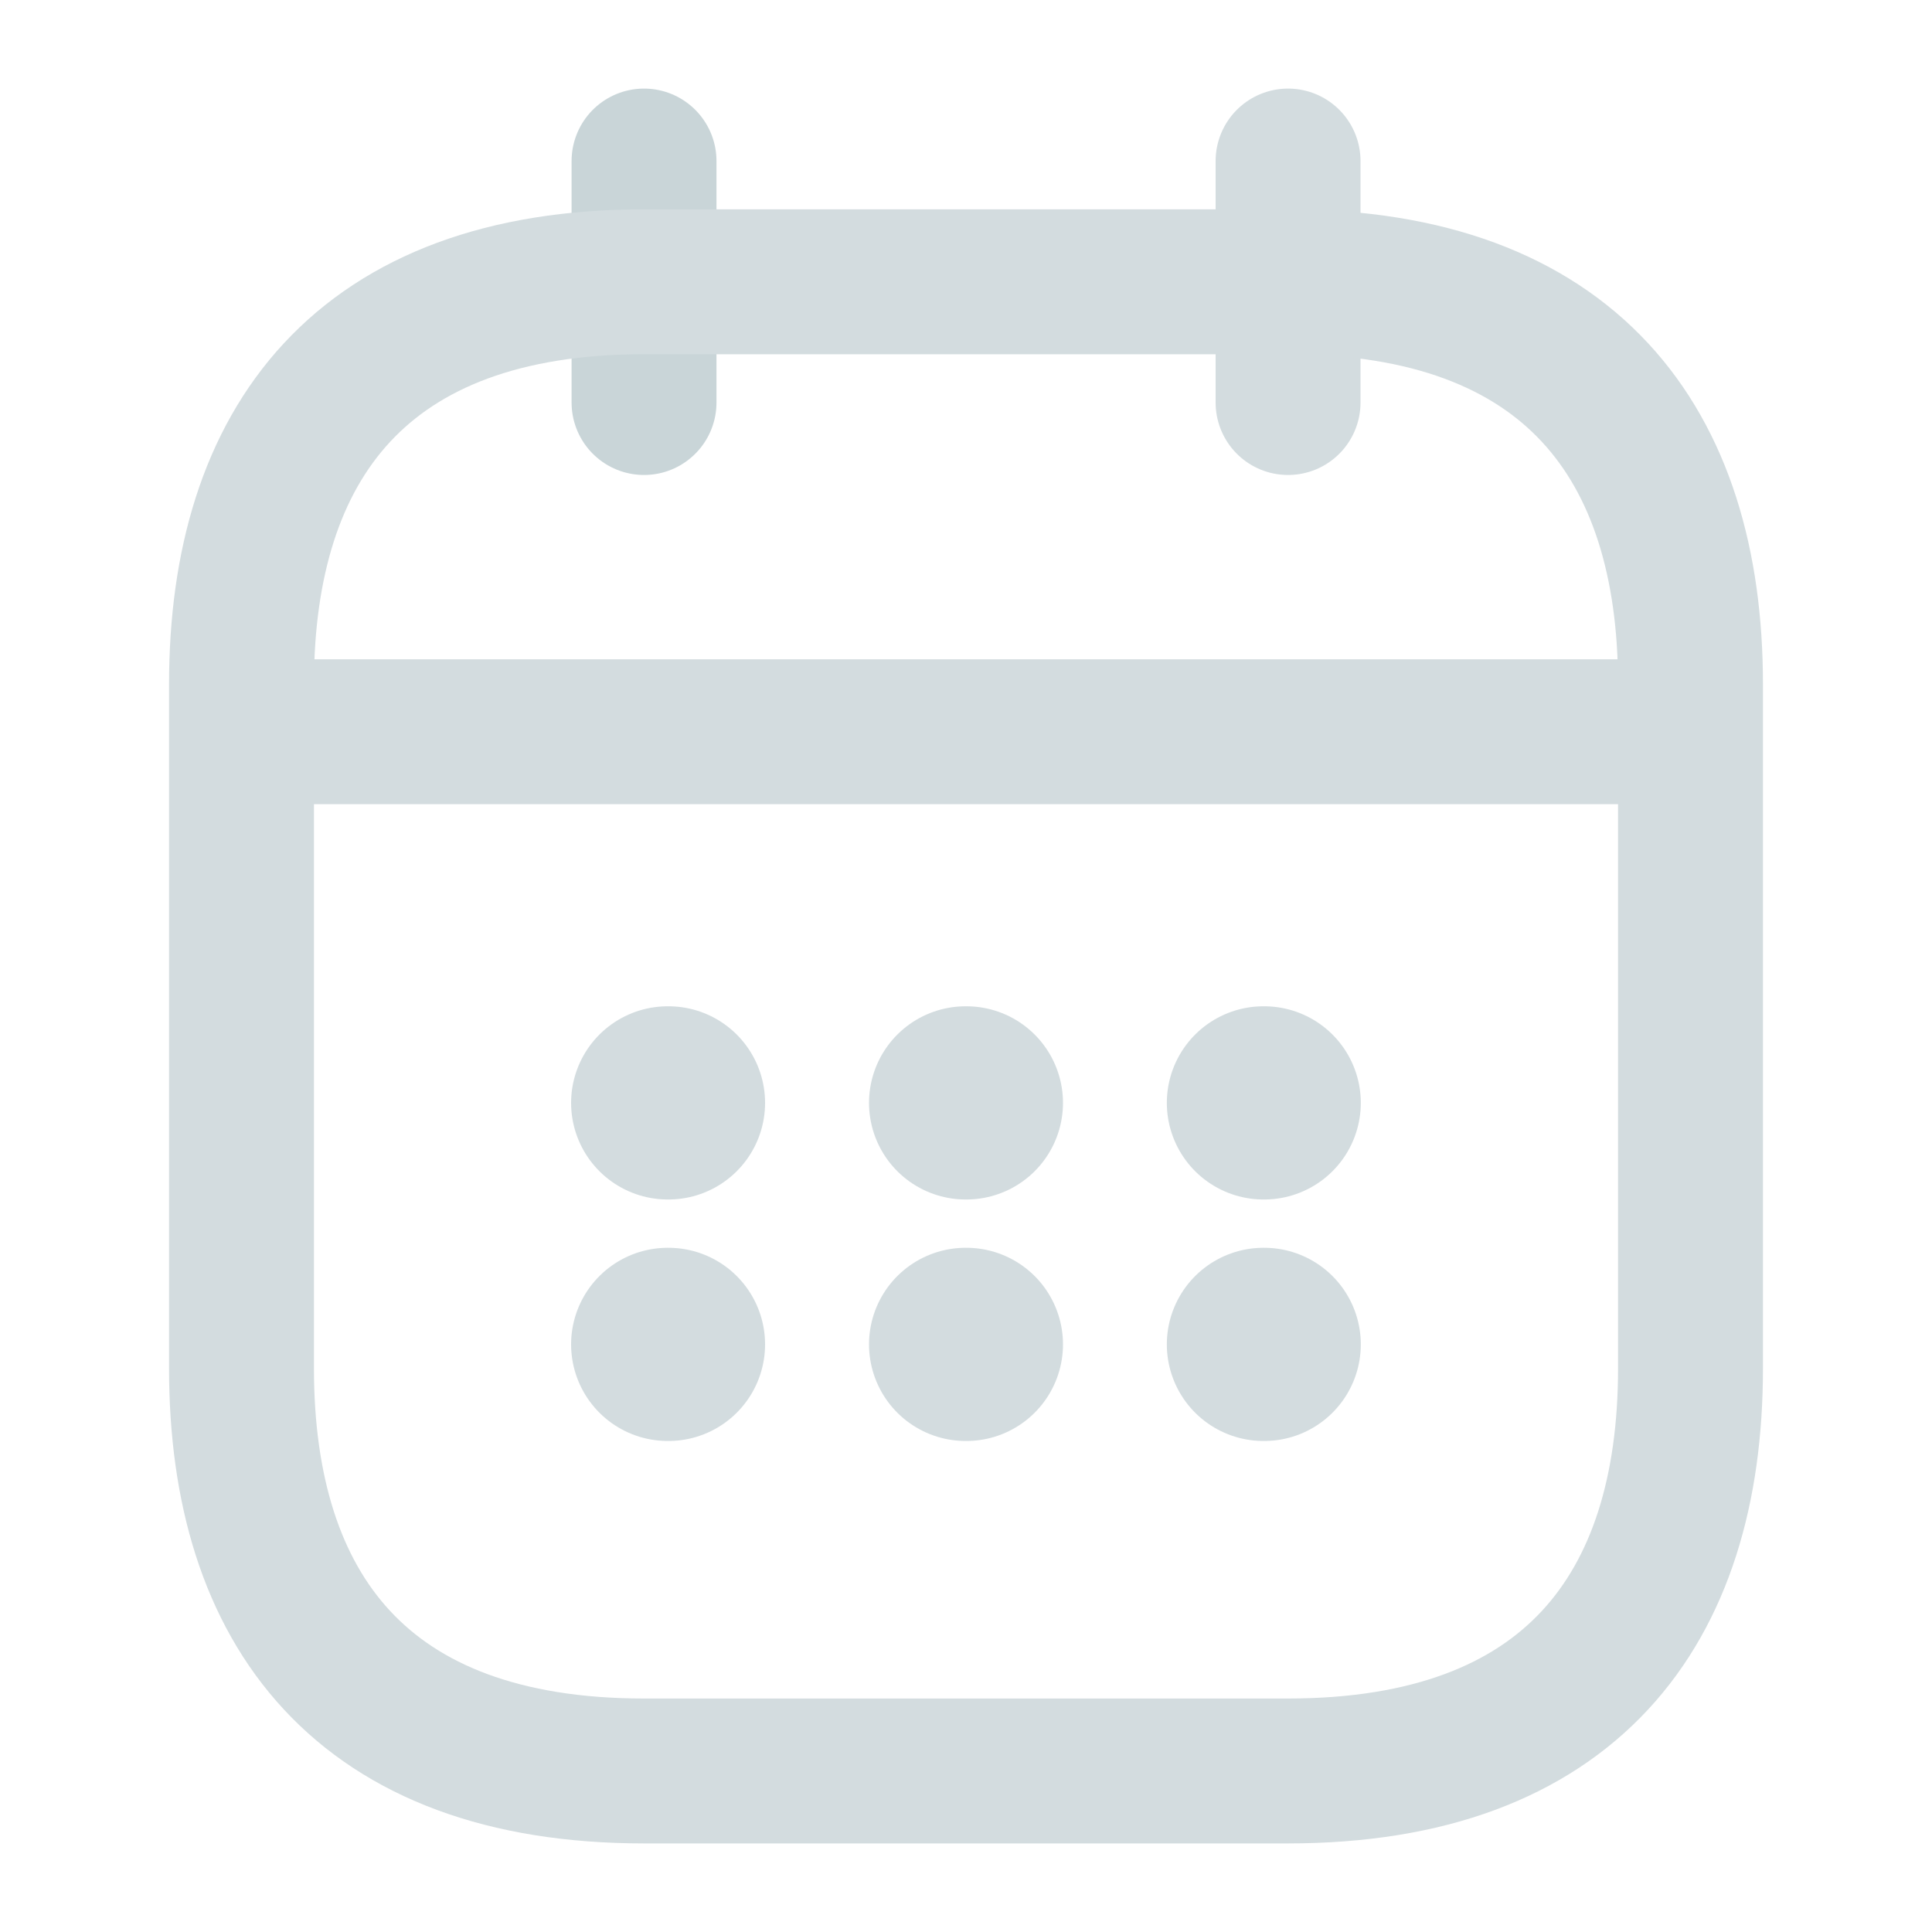 <svg width="20" height="20" viewBox="0 0 20 20" fill="none" xmlns="http://www.w3.org/2000/svg">
<path d="M6.667 1.667V4.167" stroke="#C9D5D8" stroke-width="1.5" stroke-miterlimit="10" stroke-linecap="round" stroke-linejoin="round"/>
<path d="M13.334 1.667V4.167" stroke="#d3dcdf" stroke-width="1.5" stroke-miterlimit="10" stroke-linecap="round" stroke-linejoin="round"/>
<path d="M2.917 7.575H17.083" stroke="#d3dcdf" stroke-width="1.5" stroke-miterlimit="10" stroke-linecap="round" stroke-linejoin="round"/>
<path d="M17.5 7.083V14.167C17.5 16.667 16.25 18.333 13.333 18.333H6.667C3.75 18.333 2.5 16.667 2.5 14.167V7.083C2.5 4.583 3.75 2.917 6.667 2.917H13.333C16.25 2.917 17.5 4.583 17.5 7.083Z" stroke="#d3dcdf" stroke-width="1.5" stroke-miterlimit="10" stroke-linecap="round" stroke-linejoin="round"/>
<path d="M13.079 11.417H13.087" stroke="#d3dcdf" stroke-width="2" stroke-linecap="round" stroke-linejoin="round"/>
<path d="M13.079 13.917H13.087" stroke="#d3dcdf" stroke-width="2" stroke-linecap="round" stroke-linejoin="round"/>
<path d="M9.996 11.417H10.004" stroke="#d3dcdf" stroke-width="2" stroke-linecap="round" stroke-linejoin="round"/>
<path d="M9.996 13.917H10.004" stroke="#d3dcdf" stroke-width="2" stroke-linecap="round" stroke-linejoin="round"/>
<path d="M6.912 11.417H6.92" stroke="#d3dcdf" stroke-width="2" stroke-linecap="round" stroke-linejoin="round"/>
<path d="M6.912 13.917H6.92" stroke="#d3dcdf" stroke-width="2" stroke-linecap="round" stroke-linejoin="round"/>
</svg>
